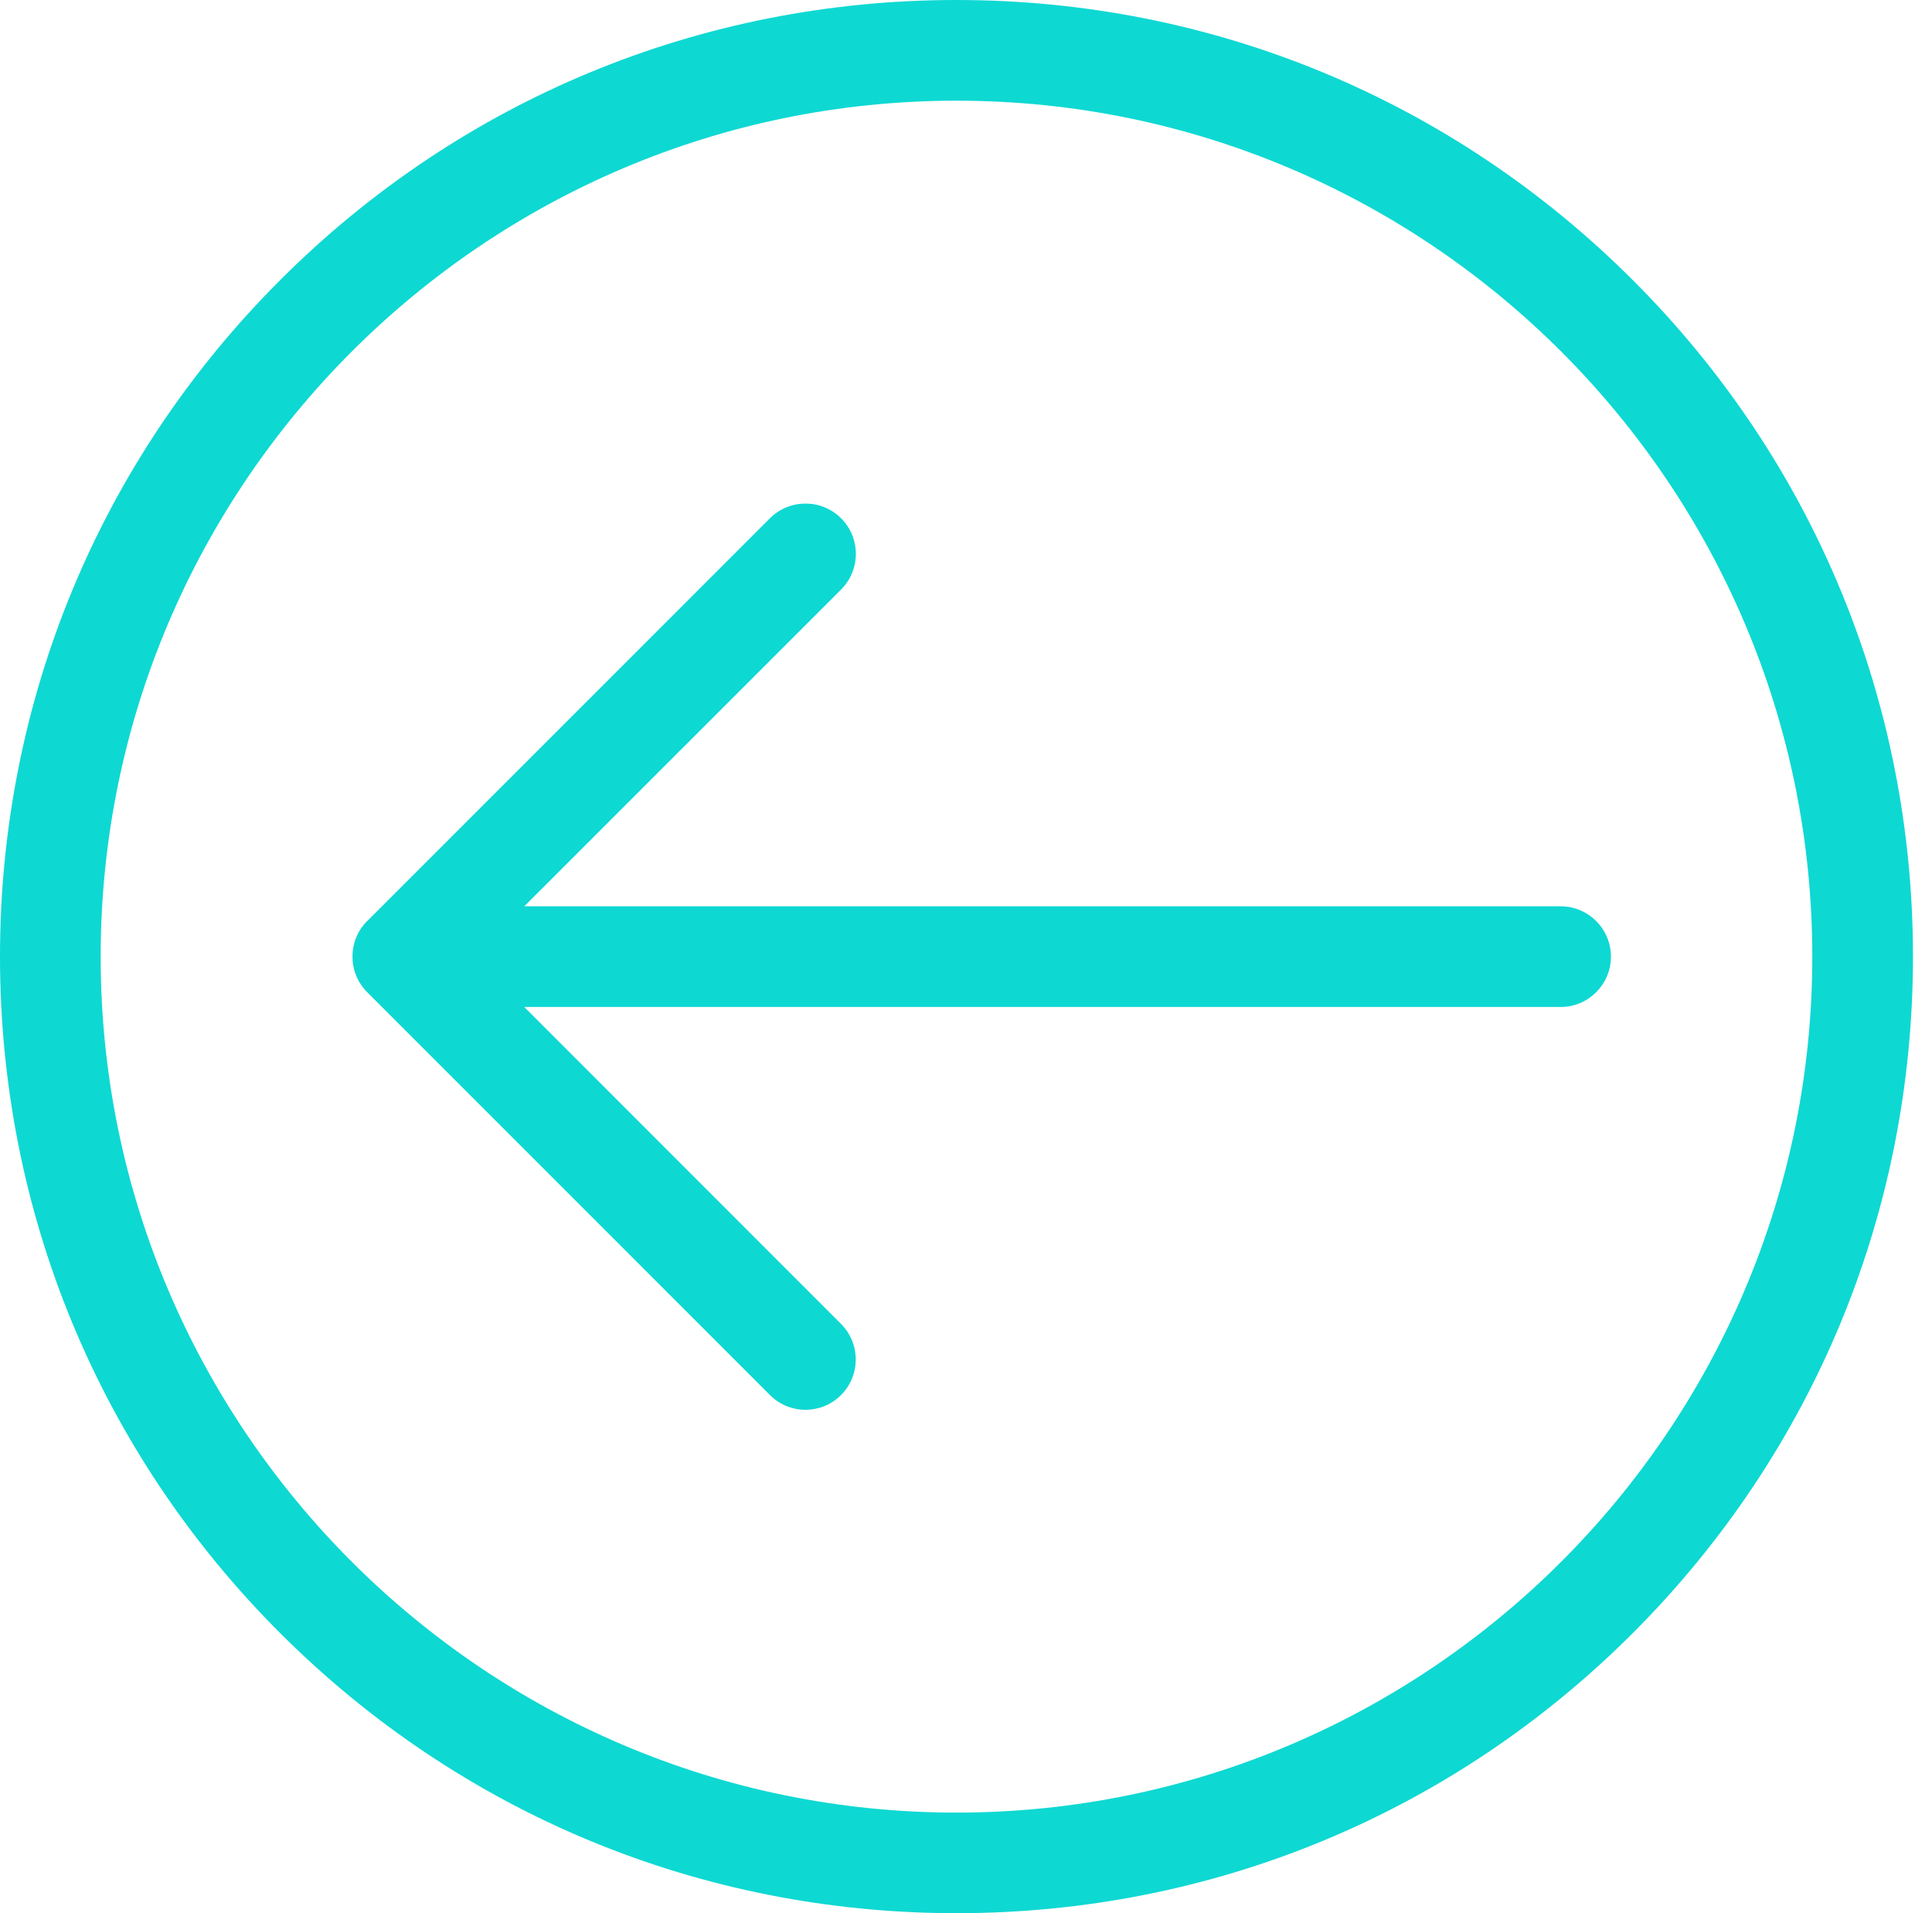 <svg width="101" height="100" viewBox="0 0 101 100" fill="none" xmlns="http://www.w3.org/2000/svg">
<path fill-rule="evenodd" clip-rule="evenodd" d="M50.003 94.742C25.333 94.742 5.263 74.672 5.263 50.003C5.263 25.333 25.333 5.263 50.003 5.263C74.672 5.263 94.742 25.333 94.742 50.003C94.742 74.672 74.672 94.742 50.003 94.742ZM85.362 14.643C75.915 5.2 63.361 0 50.003 0C36.644 0 24.085 5.2 14.643 14.643C5.2 24.085 0 36.639 0 49.997C0 63.356 5.195 75.915 14.643 85.357C24.091 94.8 36.644 100 50.003 100C63.361 100 75.92 94.805 85.362 85.357C94.805 75.909 100.005 63.351 100.005 49.997C100.005 36.644 94.81 24.085 85.362 14.643Z" fill="#0ED8D2"/>
<path fill-rule="evenodd" clip-rule="evenodd" d="M81.583 47.371H27.407L43.971 30.812C44.997 29.786 44.997 28.117 43.971 27.091C42.944 26.064 41.276 26.064 40.249 27.091L19.196 48.145V48.139C18.169 49.166 18.169 50.834 19.196 51.861L40.249 72.914C40.76 73.43 41.439 73.688 42.107 73.688C42.776 73.688 43.45 73.435 43.965 72.919C44.992 71.893 44.992 70.225 43.965 69.198L27.407 52.634H81.583C83.036 52.634 84.215 51.455 84.215 50.003C84.215 48.55 83.036 47.371 81.583 47.371Z" fill="#0ED8D2"/>
</svg>
